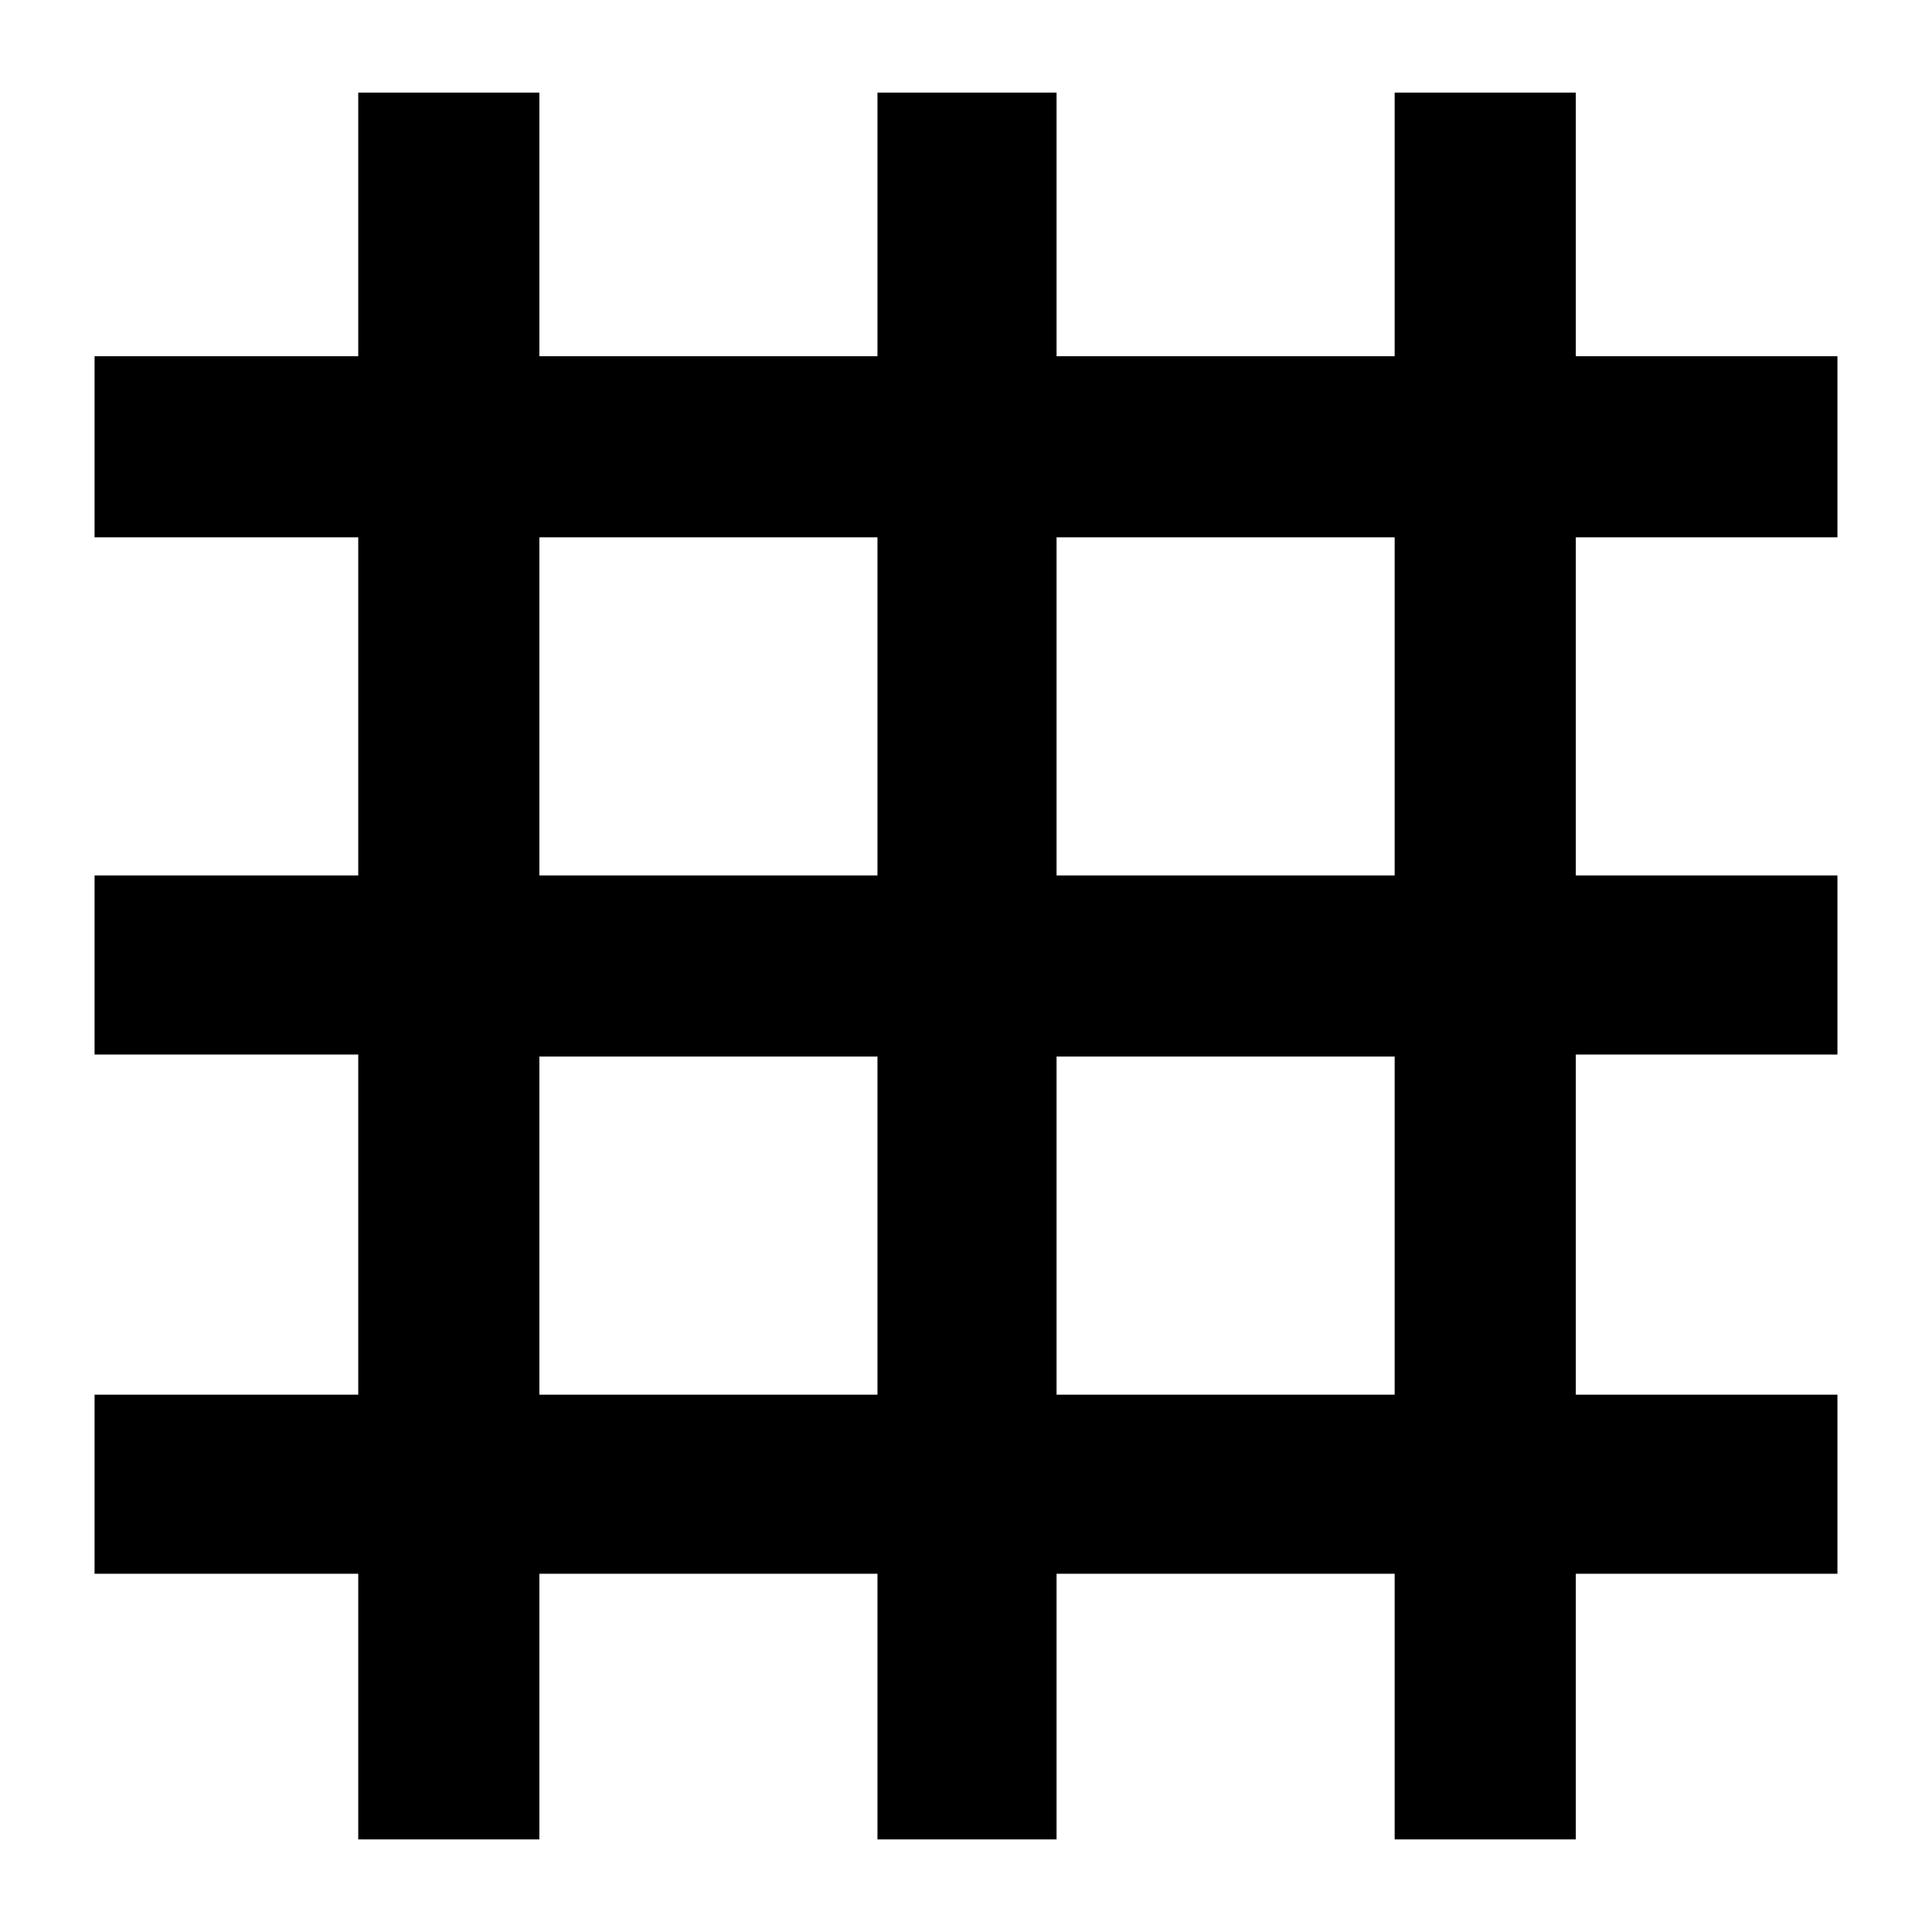 <svg xmlns="http://www.w3.org/2000/svg" height="40" width="40"><path d="M7.417 38.083v-5.5H1.958v-3.708h5.459v-7.042H1.958v-3.708h5.459v-7H1.958v-3.75h5.459V1.917h3.75v5.458h7V1.917h3.708v5.458h7V1.917h3.75v5.458h5.417v3.75h-5.417v7h5.417v3.708h-5.417v7.042h5.417v3.708h-5.417v5.5h-3.75v-5.5h-7v5.5h-3.708v-5.5h-7v5.5Zm3.75-9.208h7v-7h-7Zm10.708 0h7v-7h-7Zm-10.708-10.75h7v-7h-7Zm10.708 0h7v-7h-7Z"/></svg>